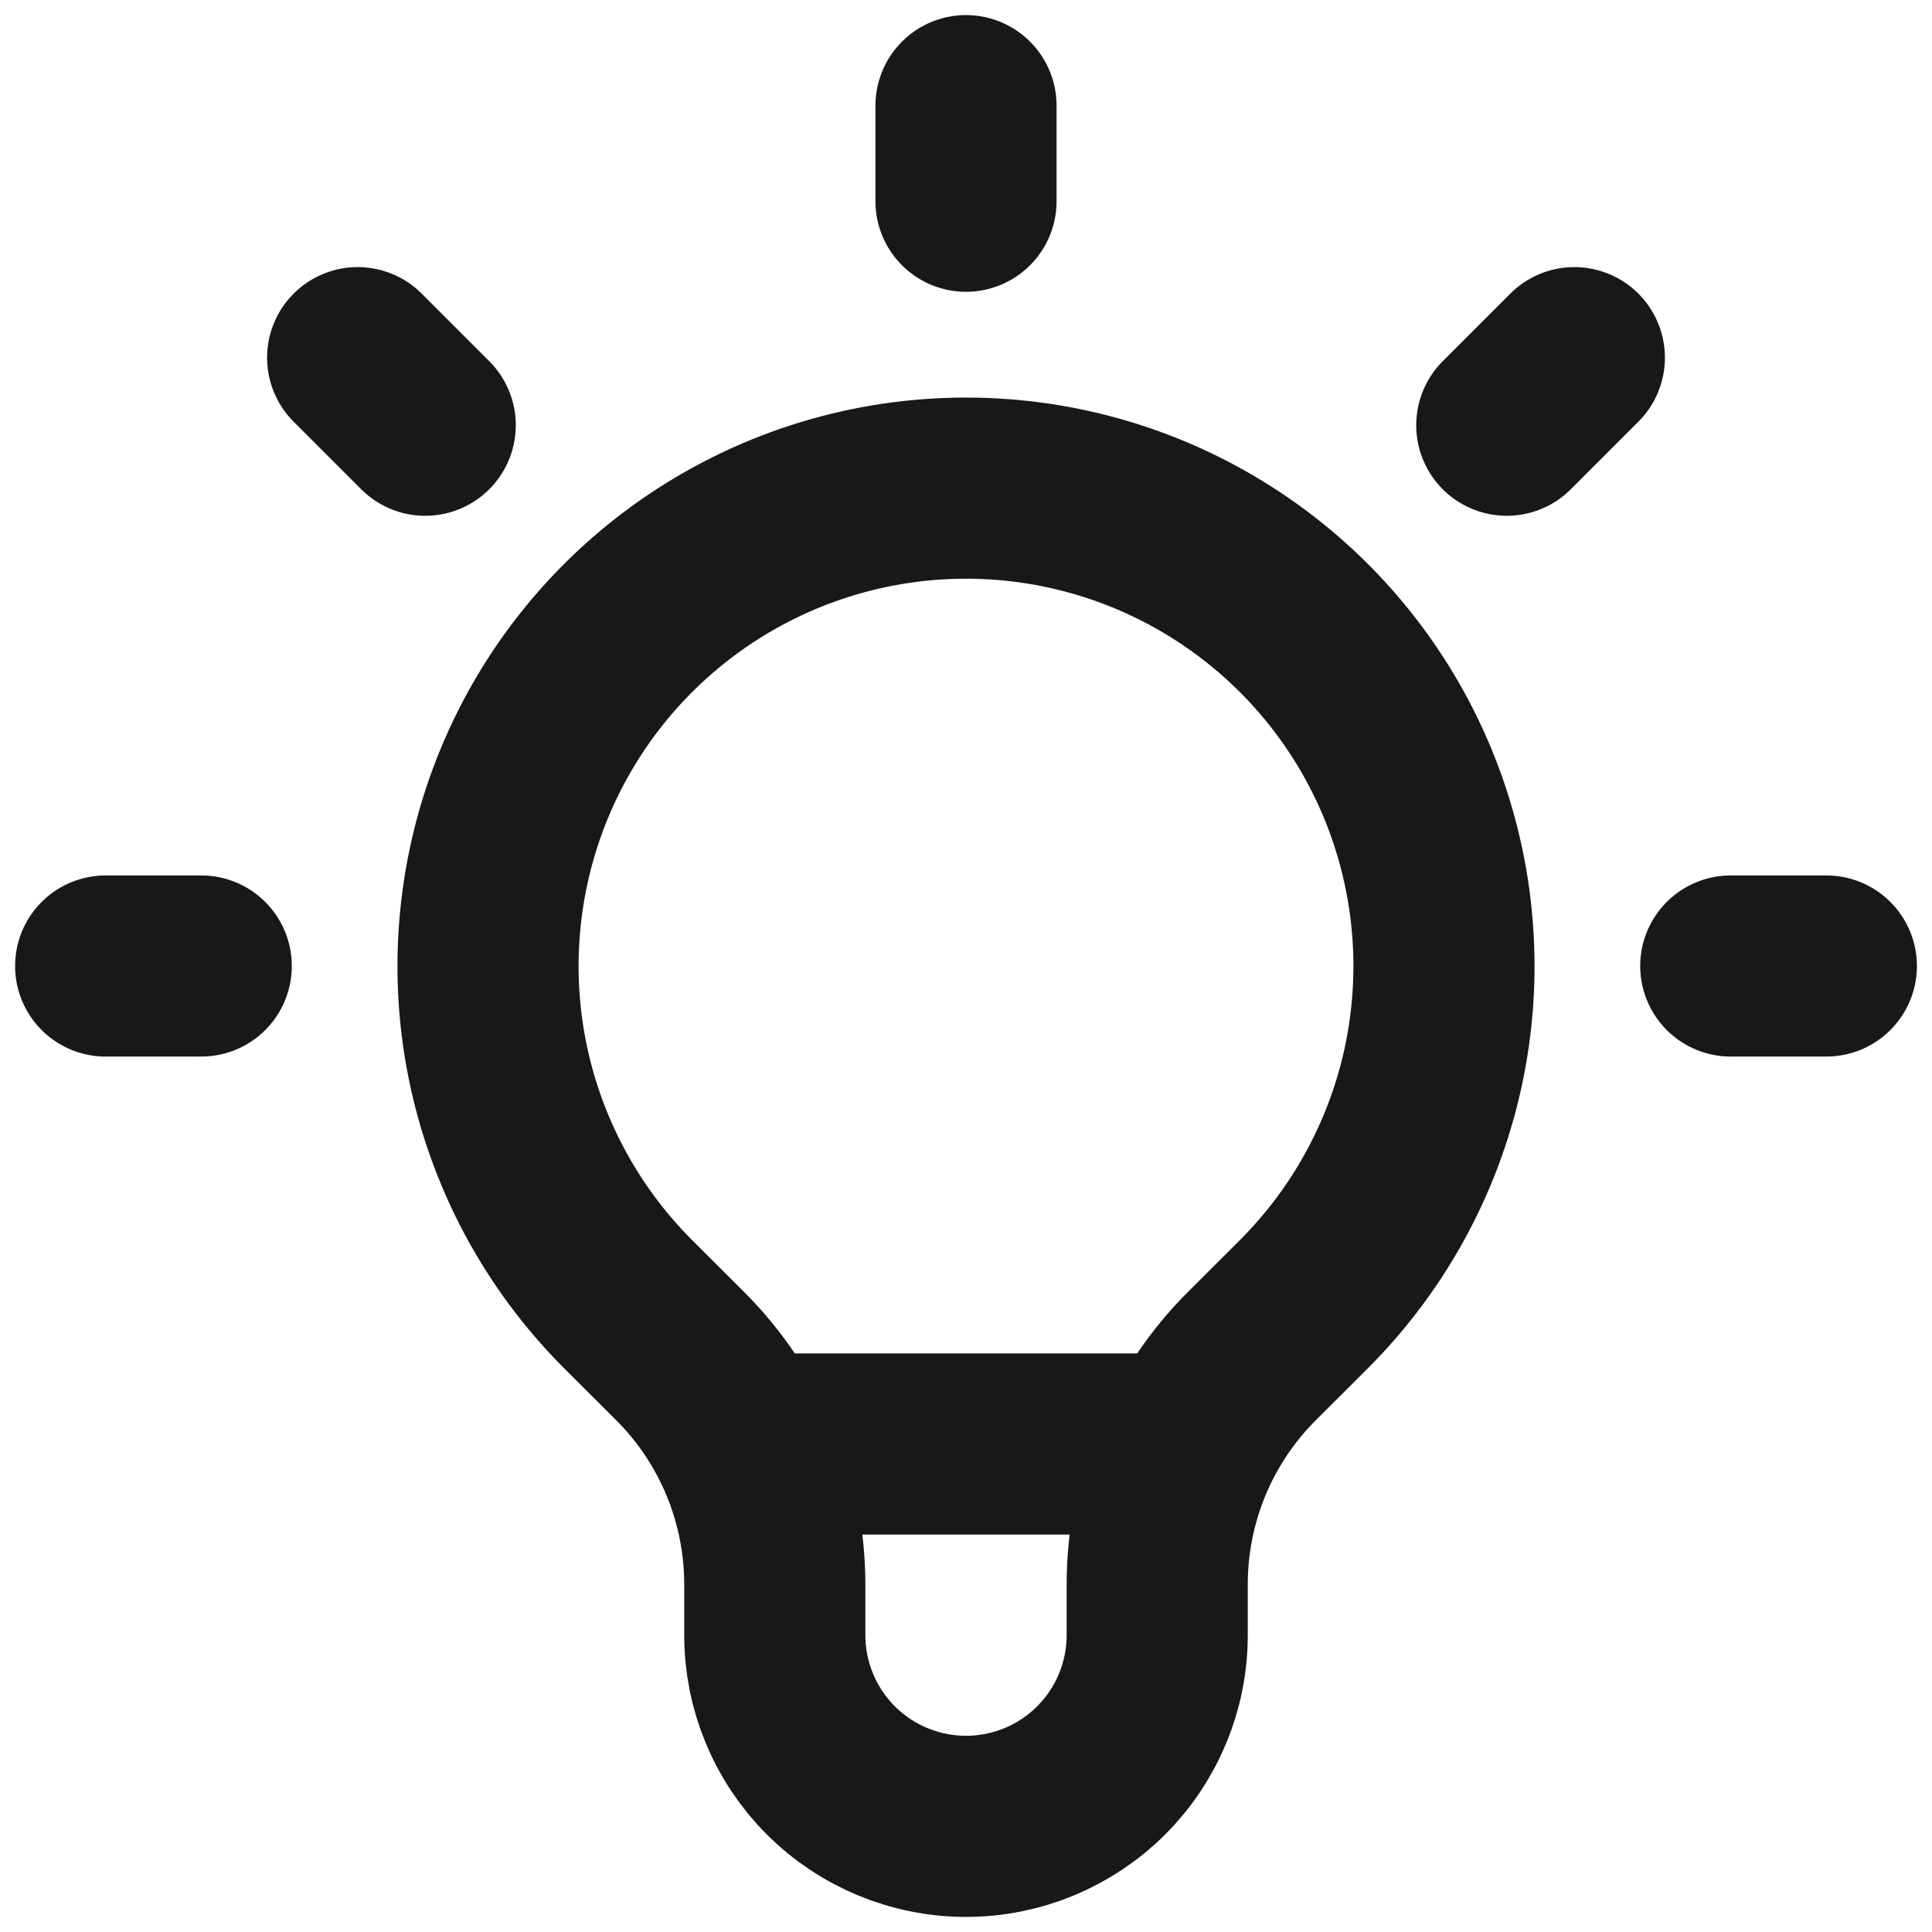 <svg width="32" height="32" viewBox="0 0 32 32" fill="none" xmlns="http://www.w3.org/2000/svg">
<path d="M12.3 23.917H19.699M16 1.75V3.333M26.076 5.924L24.957 7.043M30.25 16H28.667M3.333 16H1.75M7.043 7.043L5.924 5.924M10.401 21.599C9.294 20.491 8.541 19.081 8.235 17.545C7.93 16.009 8.087 14.418 8.686 12.971C9.285 11.525 10.3 10.289 11.602 9.419C12.904 8.549 14.434 8.085 16 8.085C17.566 8.085 19.096 8.549 20.398 9.419C21.7 10.289 22.715 11.525 23.314 12.971C23.913 14.418 24.07 16.009 23.765 17.545C23.459 19.081 22.706 20.491 21.599 21.599L20.731 22.465C20.235 22.961 19.841 23.55 19.573 24.198C19.305 24.846 19.167 25.541 19.167 26.243V27.083C19.167 27.923 18.833 28.729 18.239 29.323C17.645 29.916 16.84 30.25 16 30.25C15.16 30.25 14.355 29.916 13.761 29.323C13.167 28.729 12.833 27.923 12.833 27.083V26.243C12.833 24.826 12.27 23.465 11.269 22.465L10.401 21.599Z" stroke="#18181B" stroke-width="3" stroke-linecap="round" stroke-linejoin="round"/>
</svg>
